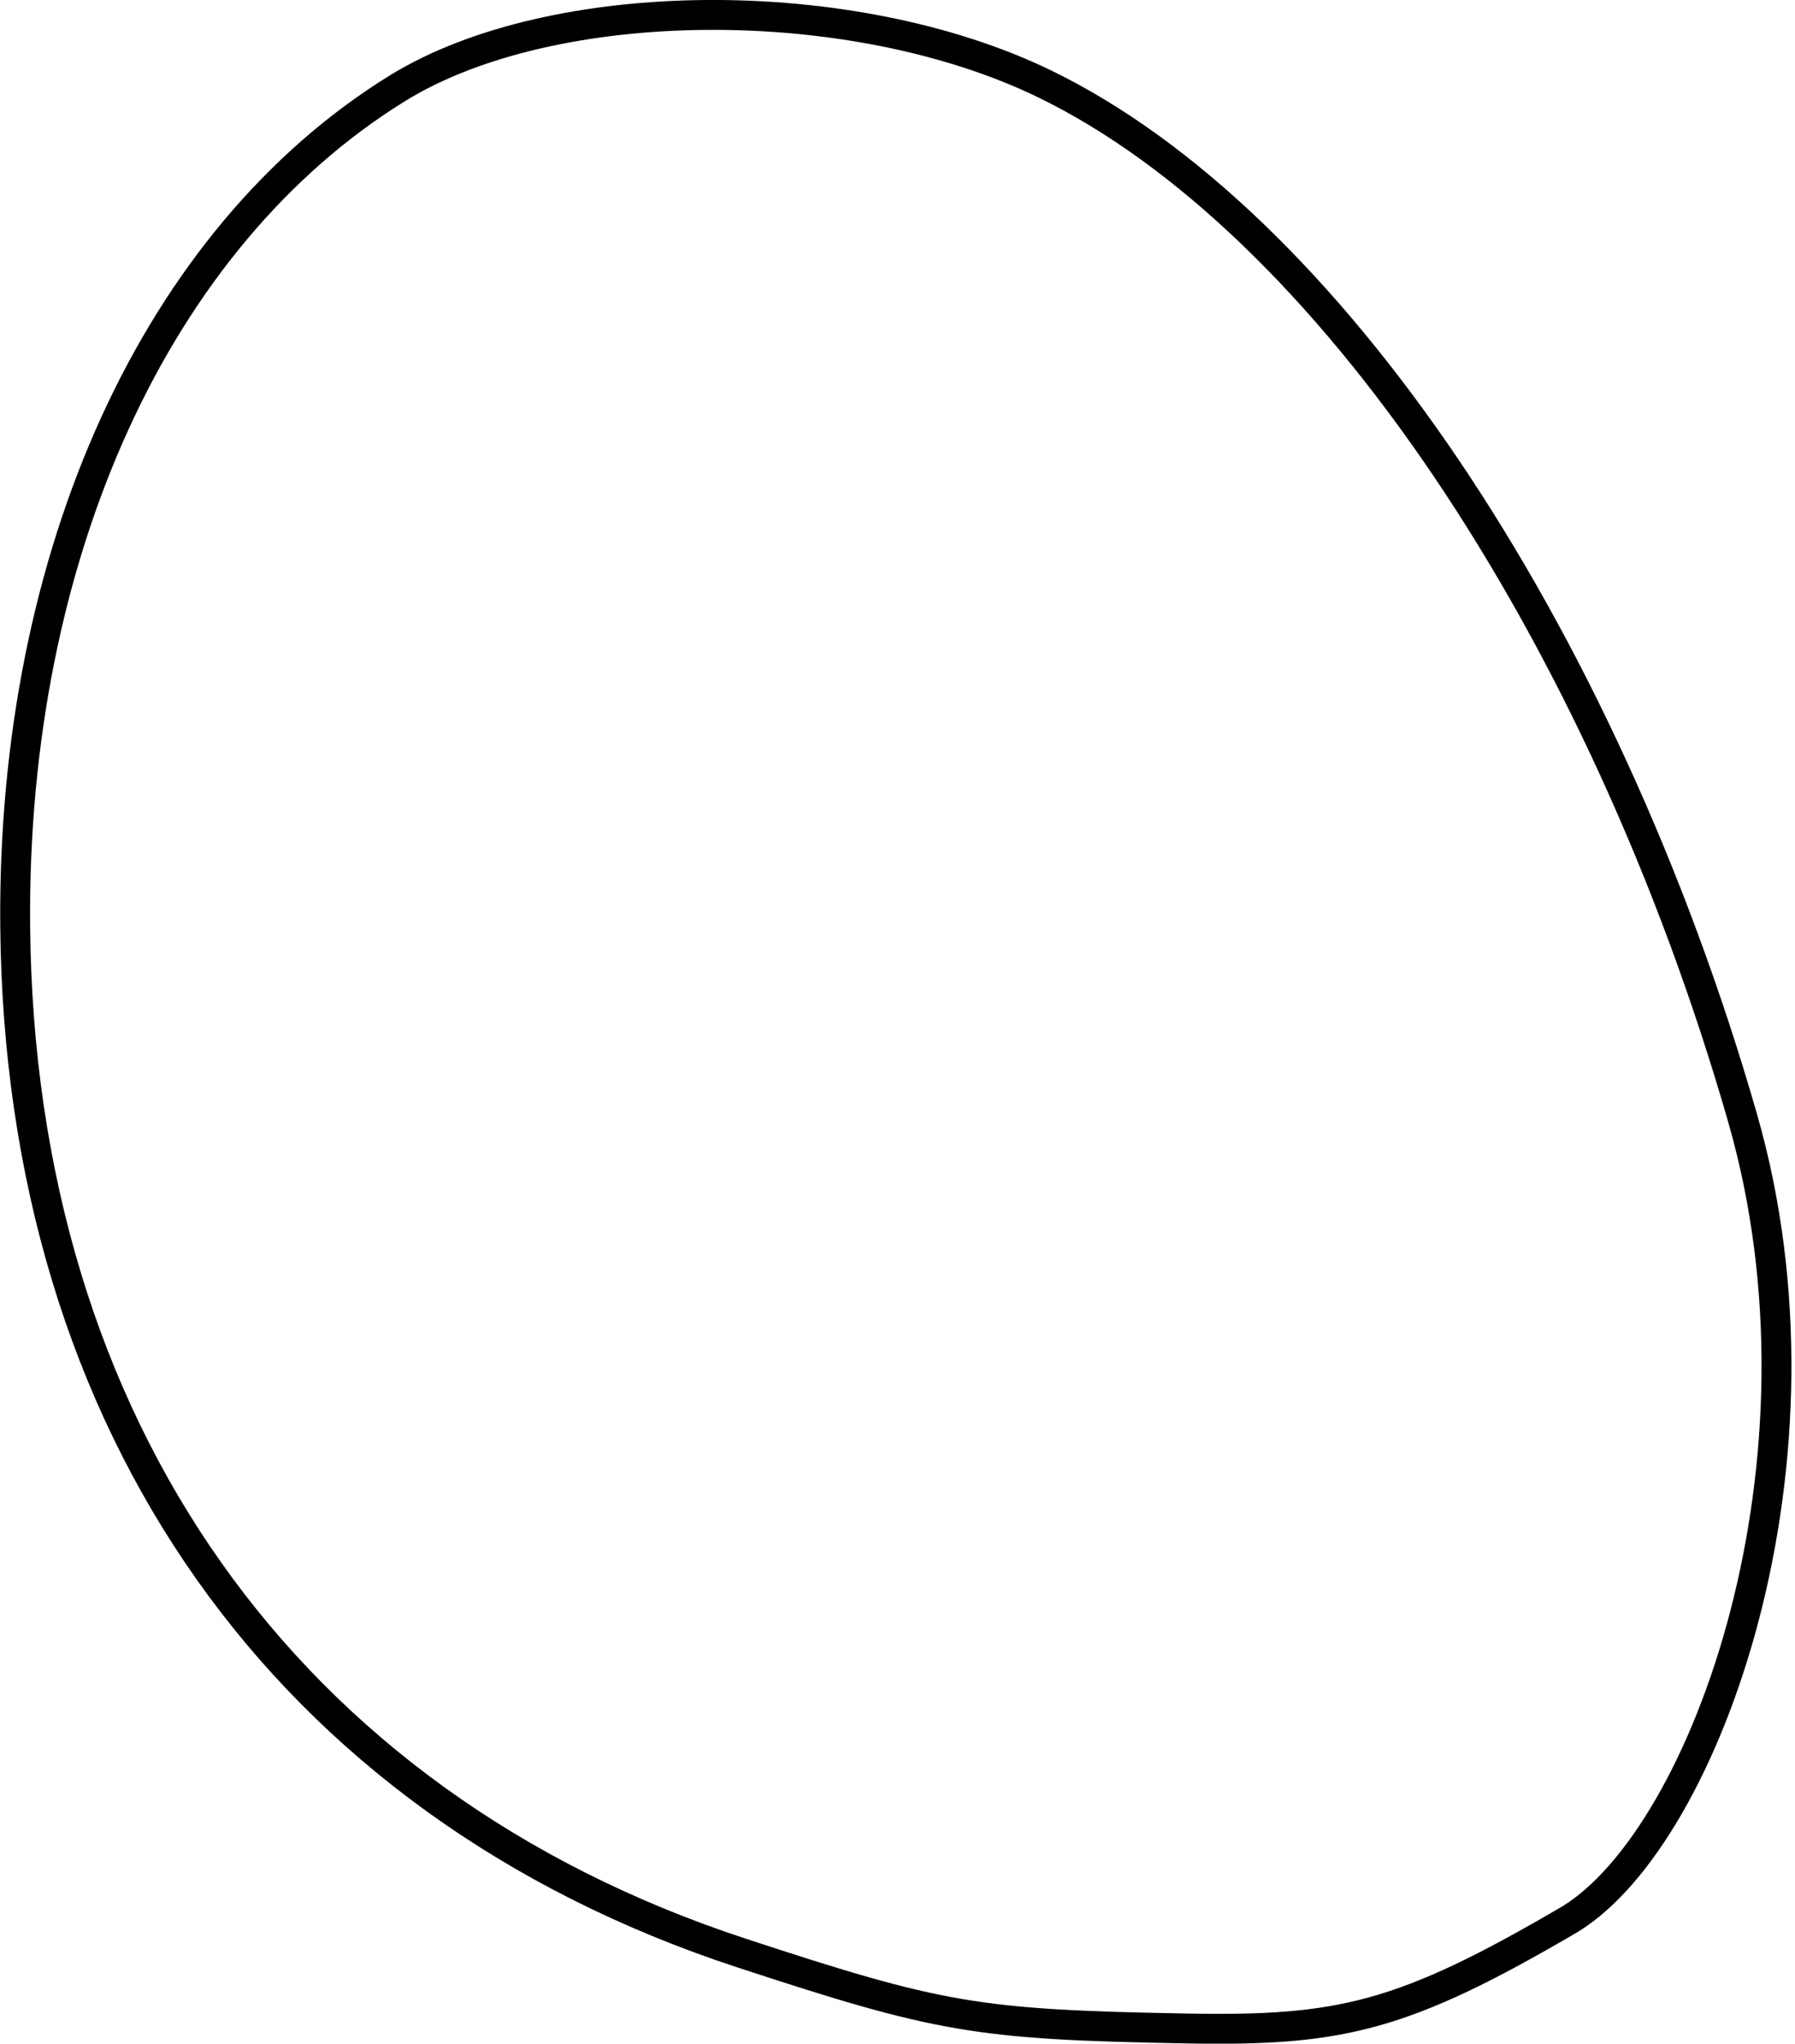 <?xml version="1.0" encoding="UTF-8" standalone="no"?>
<!-- Created with Inkscape (http://www.inkscape.org/) -->

<svg
   xmlns:dc="http://purl.org/dc/elements/1.1/"
   xmlns:cc="http://creativecommons.org/ns#"
   xmlns:rdf="http://www.w3.org/1999/02/22-rdf-syntax-ns#"
   xmlns:svg="http://www.w3.org/2000/svg"
   xmlns="http://www.w3.org/2000/svg"
   xmlns:sodipodi="http://sodipodi.sourceforge.net/DTD/sodipodi-0.dtd"
   xmlns:inkscape="http://www.inkscape.org/namespaces/inkscape"
   width="14.062mm"
   height="16mm"
   viewBox="0 0 14.062 16"
   version="1.1"
   id="svg8"
   inkscape:version="0.92.4 (unknown)"
   sodipodi:docname="sheep-head-2.svg">
  <defs
     id="defs2" />
  <sodipodi:namedview
     id="base"
     pagecolor="#ffffff"
     bordercolor="#666666"
     borderopacity="1.0"
     inkscape:pageopacity="0.0"
     inkscape:pageshadow="2"
     inkscape:zoom="9.4929293"
     inkscape:cx="5.253883"
     inkscape:cy="29.095397"
     inkscape:document-units="mm"
     inkscape:current-layer="layer1"
     showgrid="false"
     fit-margin-top="0"
     fit-margin-left="0"
     fit-margin-right="0"
     fit-margin-bottom="0"
     inkscape:window-width="1578"
     inkscape:window-height="853"
     inkscape:window-x="186"
     inkscape:window-y="78"
     inkscape:window-maximized="0" />
  <g
     inkscape:label="Taso 1"
     inkscape:groupmode="layer"
     id="layer1"
     transform="translate(-57.727,-143.869)">
    <path
       style="fill:none;stroke:#000000;stroke-width:0.234"
       d="m 71.378,152.62 c -1.106,-3.839 -3.26,-7.025 -5.471,-8.096 -1.512,-0.732 -3.851,-0.715 -5.068,0.037 -1.885,1.165 -3.018,3.647 -2.993,6.555 0.034,3.921 2.117,6.869 5.683,8.041 1.565,0.514 1.852,0.563 3.49,0.593 1.208,0.022 1.695,-0.086 3.013,-0.859 1.068,-0.661 2.118,-3.59 1.346,-6.27 z"
       id="path839"
       inkscape:connector-curvature="0"
       sodipodi:nodetypes="sccscccs" />
  </g>
</svg>
